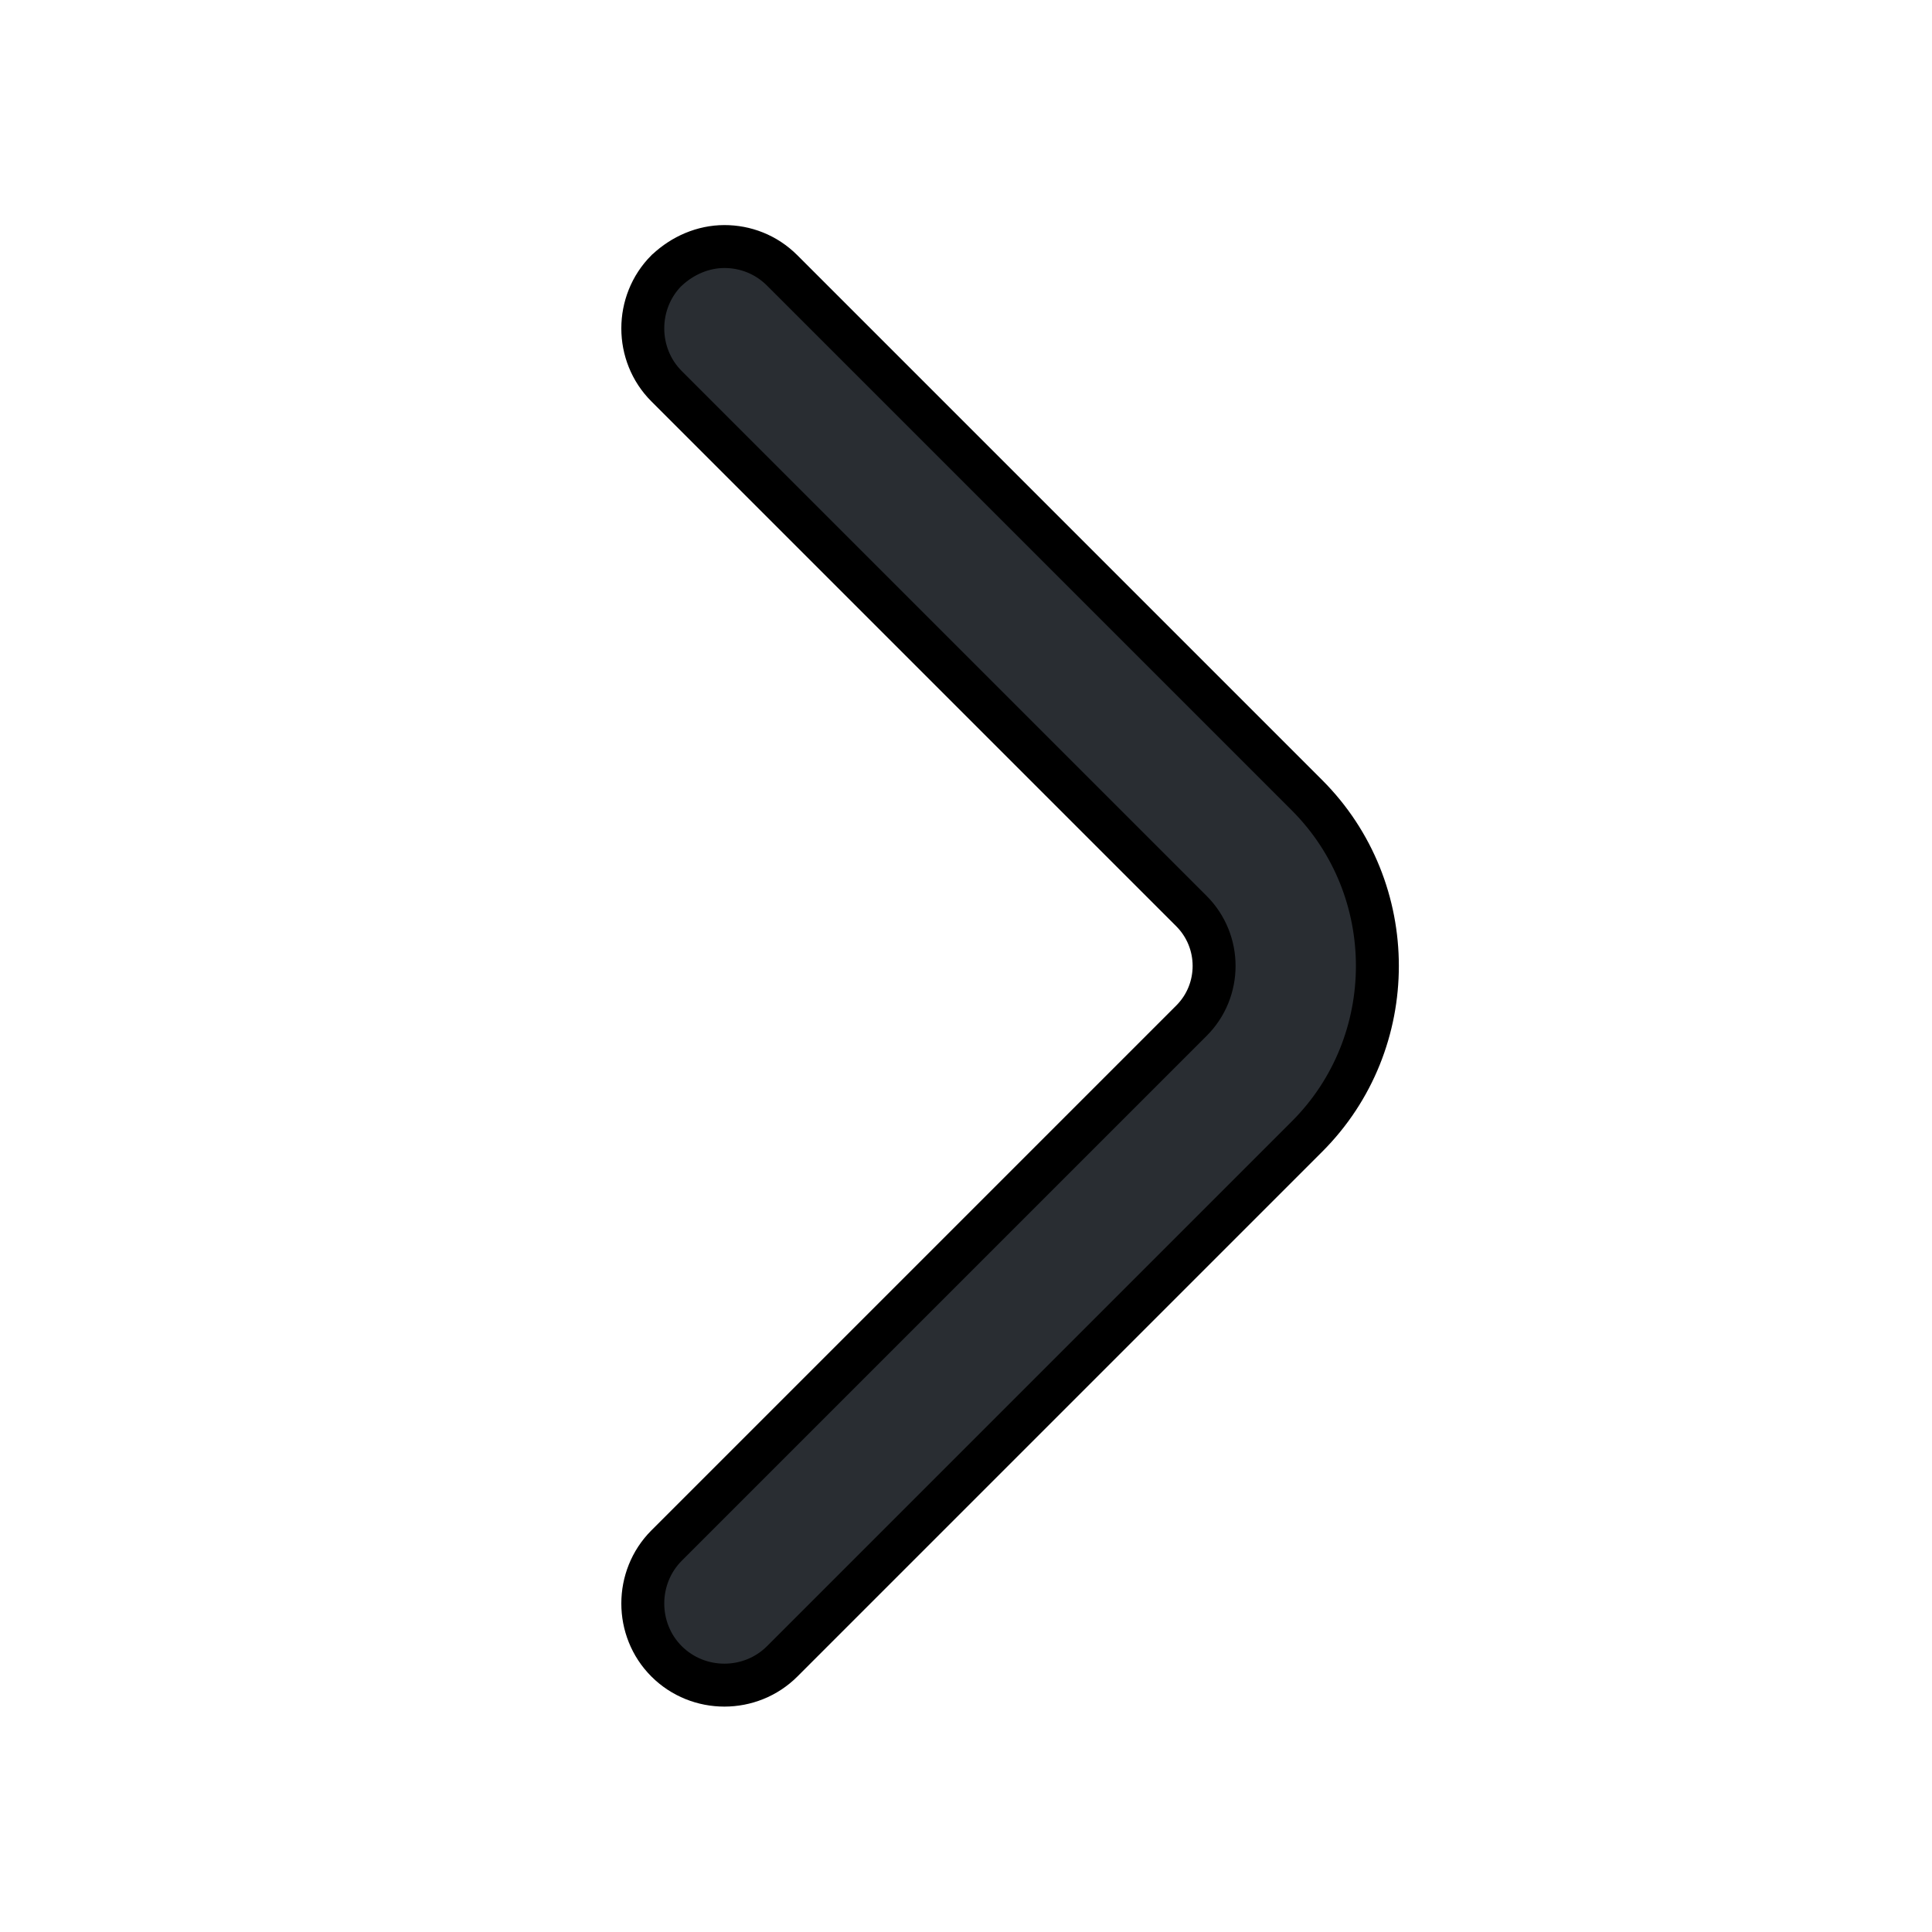 <svg width="18" height="18" viewBox="0 0 18 18" fill="none" xmlns="http://www.w3.org/2000/svg">
<path d="M6.215 2.516L6.215 2.516L6.21 2.52C5.915 2.816 5.915 3.303 6.21 3.598L11.1 8.488C11.382 8.77 11.382 9.229 11.1 9.51L6.21 14.4C5.915 14.696 5.915 15.183 6.21 15.478C6.506 15.774 6.992 15.774 7.288 15.478L12.178 10.588C13.051 9.715 13.051 8.284 12.178 7.41L7.288 2.52C7.136 2.368 6.942 2.297 6.749 2.297C6.551 2.297 6.36 2.38 6.215 2.516Z" fill="#292D32" stroke="black" stroke-width="0.4"/>
</svg>
